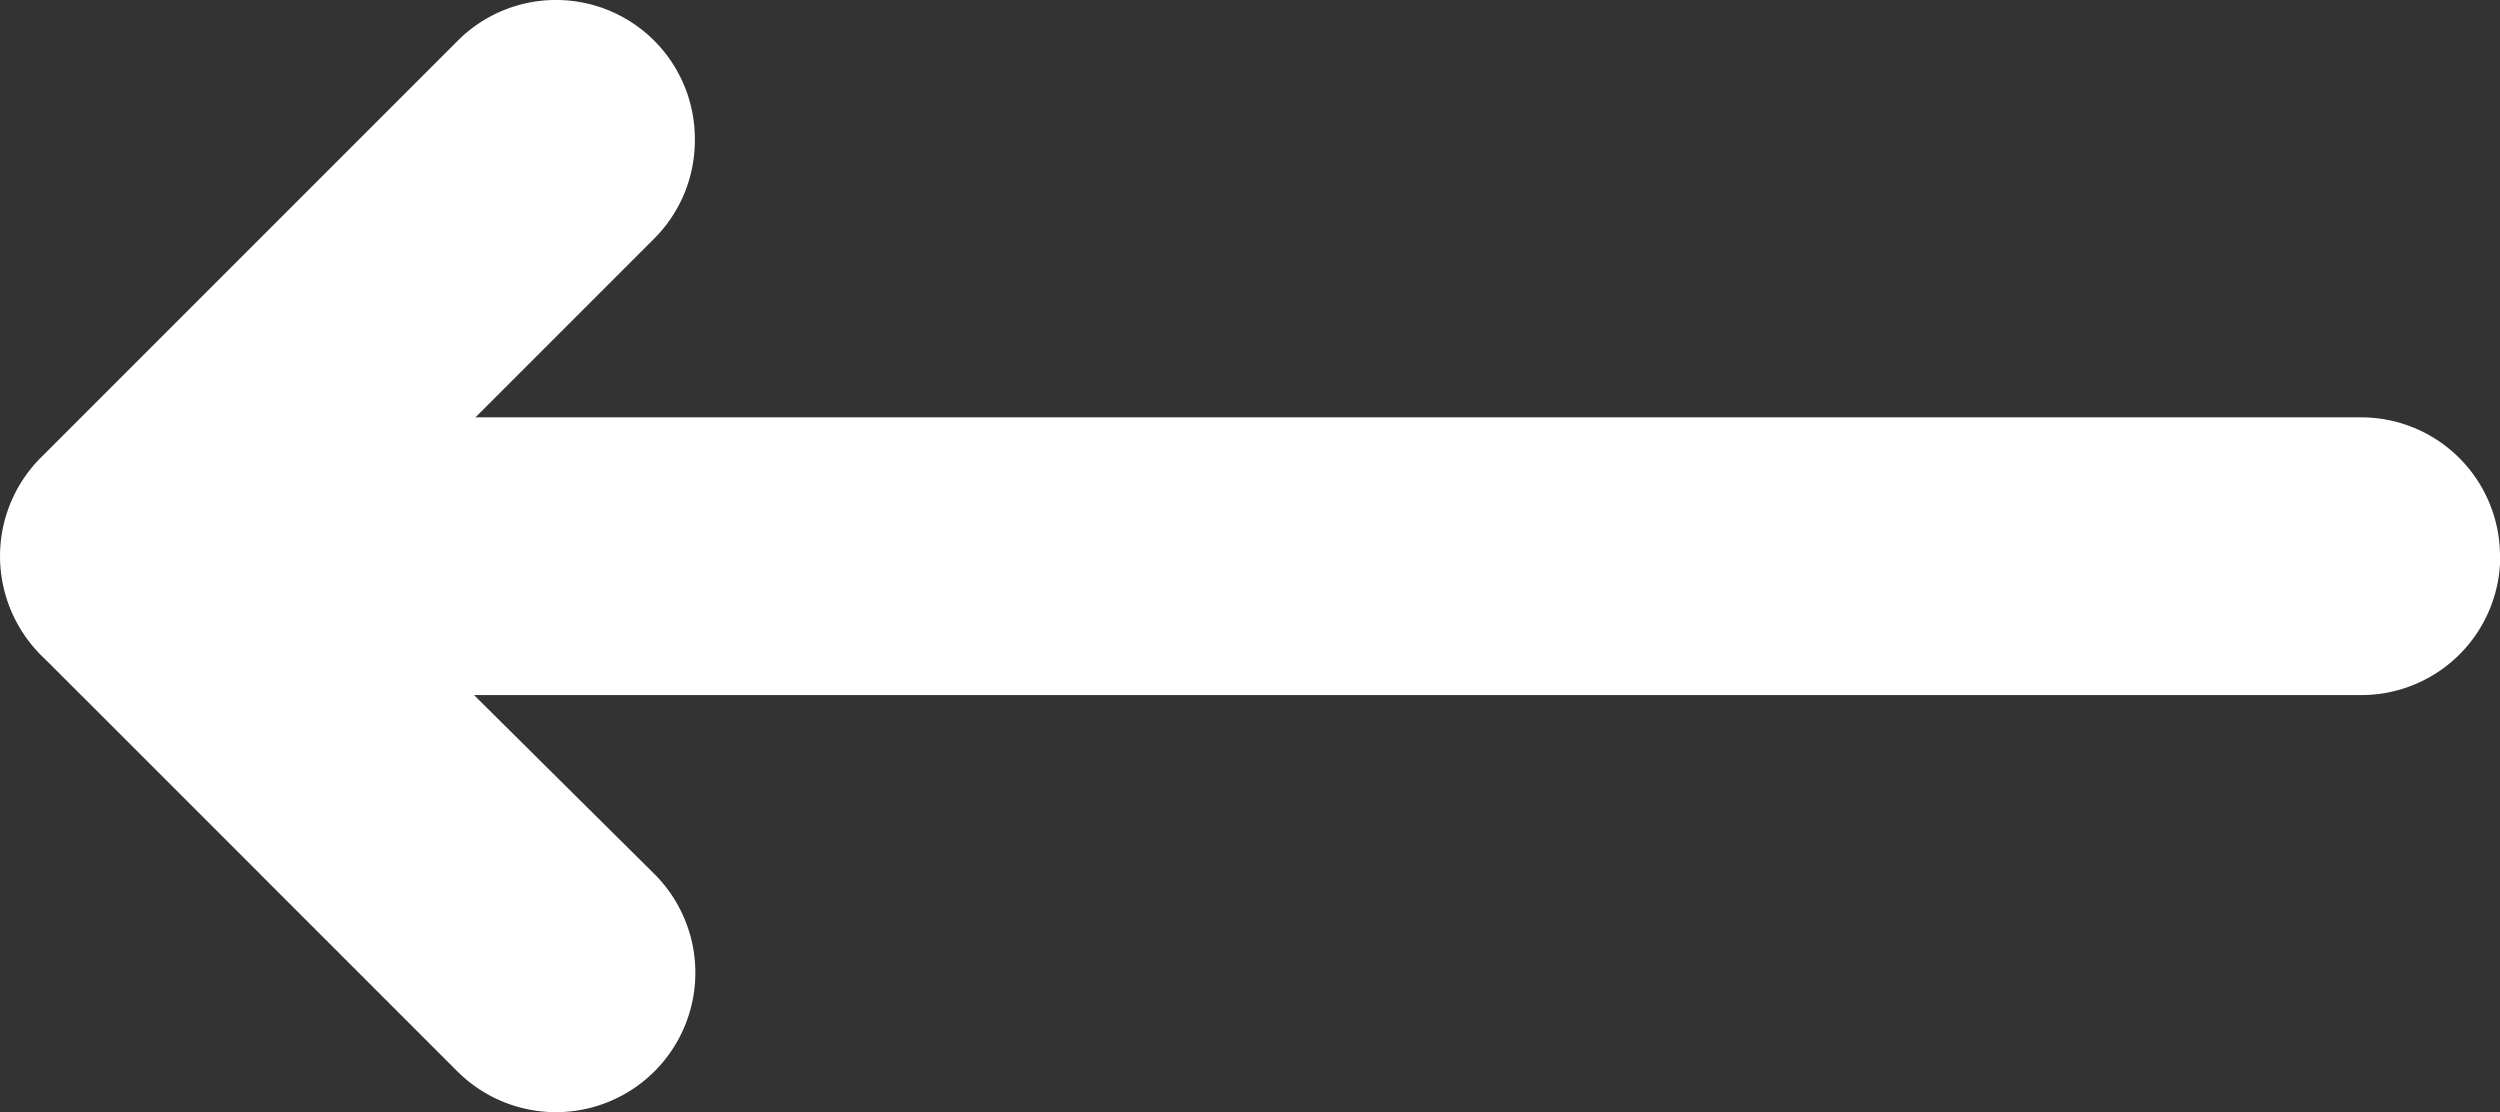 <svg xmlns="http://www.w3.org/2000/svg" width="22.505" height="10.012" viewBox="0 0 22.505 10.012">
  <rect x="0" y="0" width="22.505" height="10.012" fill="#333333" stroke="none"/>
  <g id="Arrow" transform="translate(-8.745 23.757) rotate(-90)">
    <path id="Vector" d="M5.005,22.5a1.25,1.25,0,0,1-1.25-1.25V4.26L2.143,5.885A1.255,1.255,0,0,1,.368,4.11L4.118.36a1.256,1.256,0,0,1,2.137.888v20a1.25,1.25,0,0,1-1.25,1.25Z" transform="translate(13.745 8.752)" fill="#fff"/>
    <path id="Vector-2" data-name="Vector" d="M5.005,6.255a1.25,1.25,0,0,1-.887-.362L.368,2.143A1.255,1.255,0,1,1,2.143.368l3.75,3.75a1.25,1.25,0,0,1-.887,2.137Z" transform="translate(17.495 8.745)" fill="#fff"/>
  </g>
</svg>

